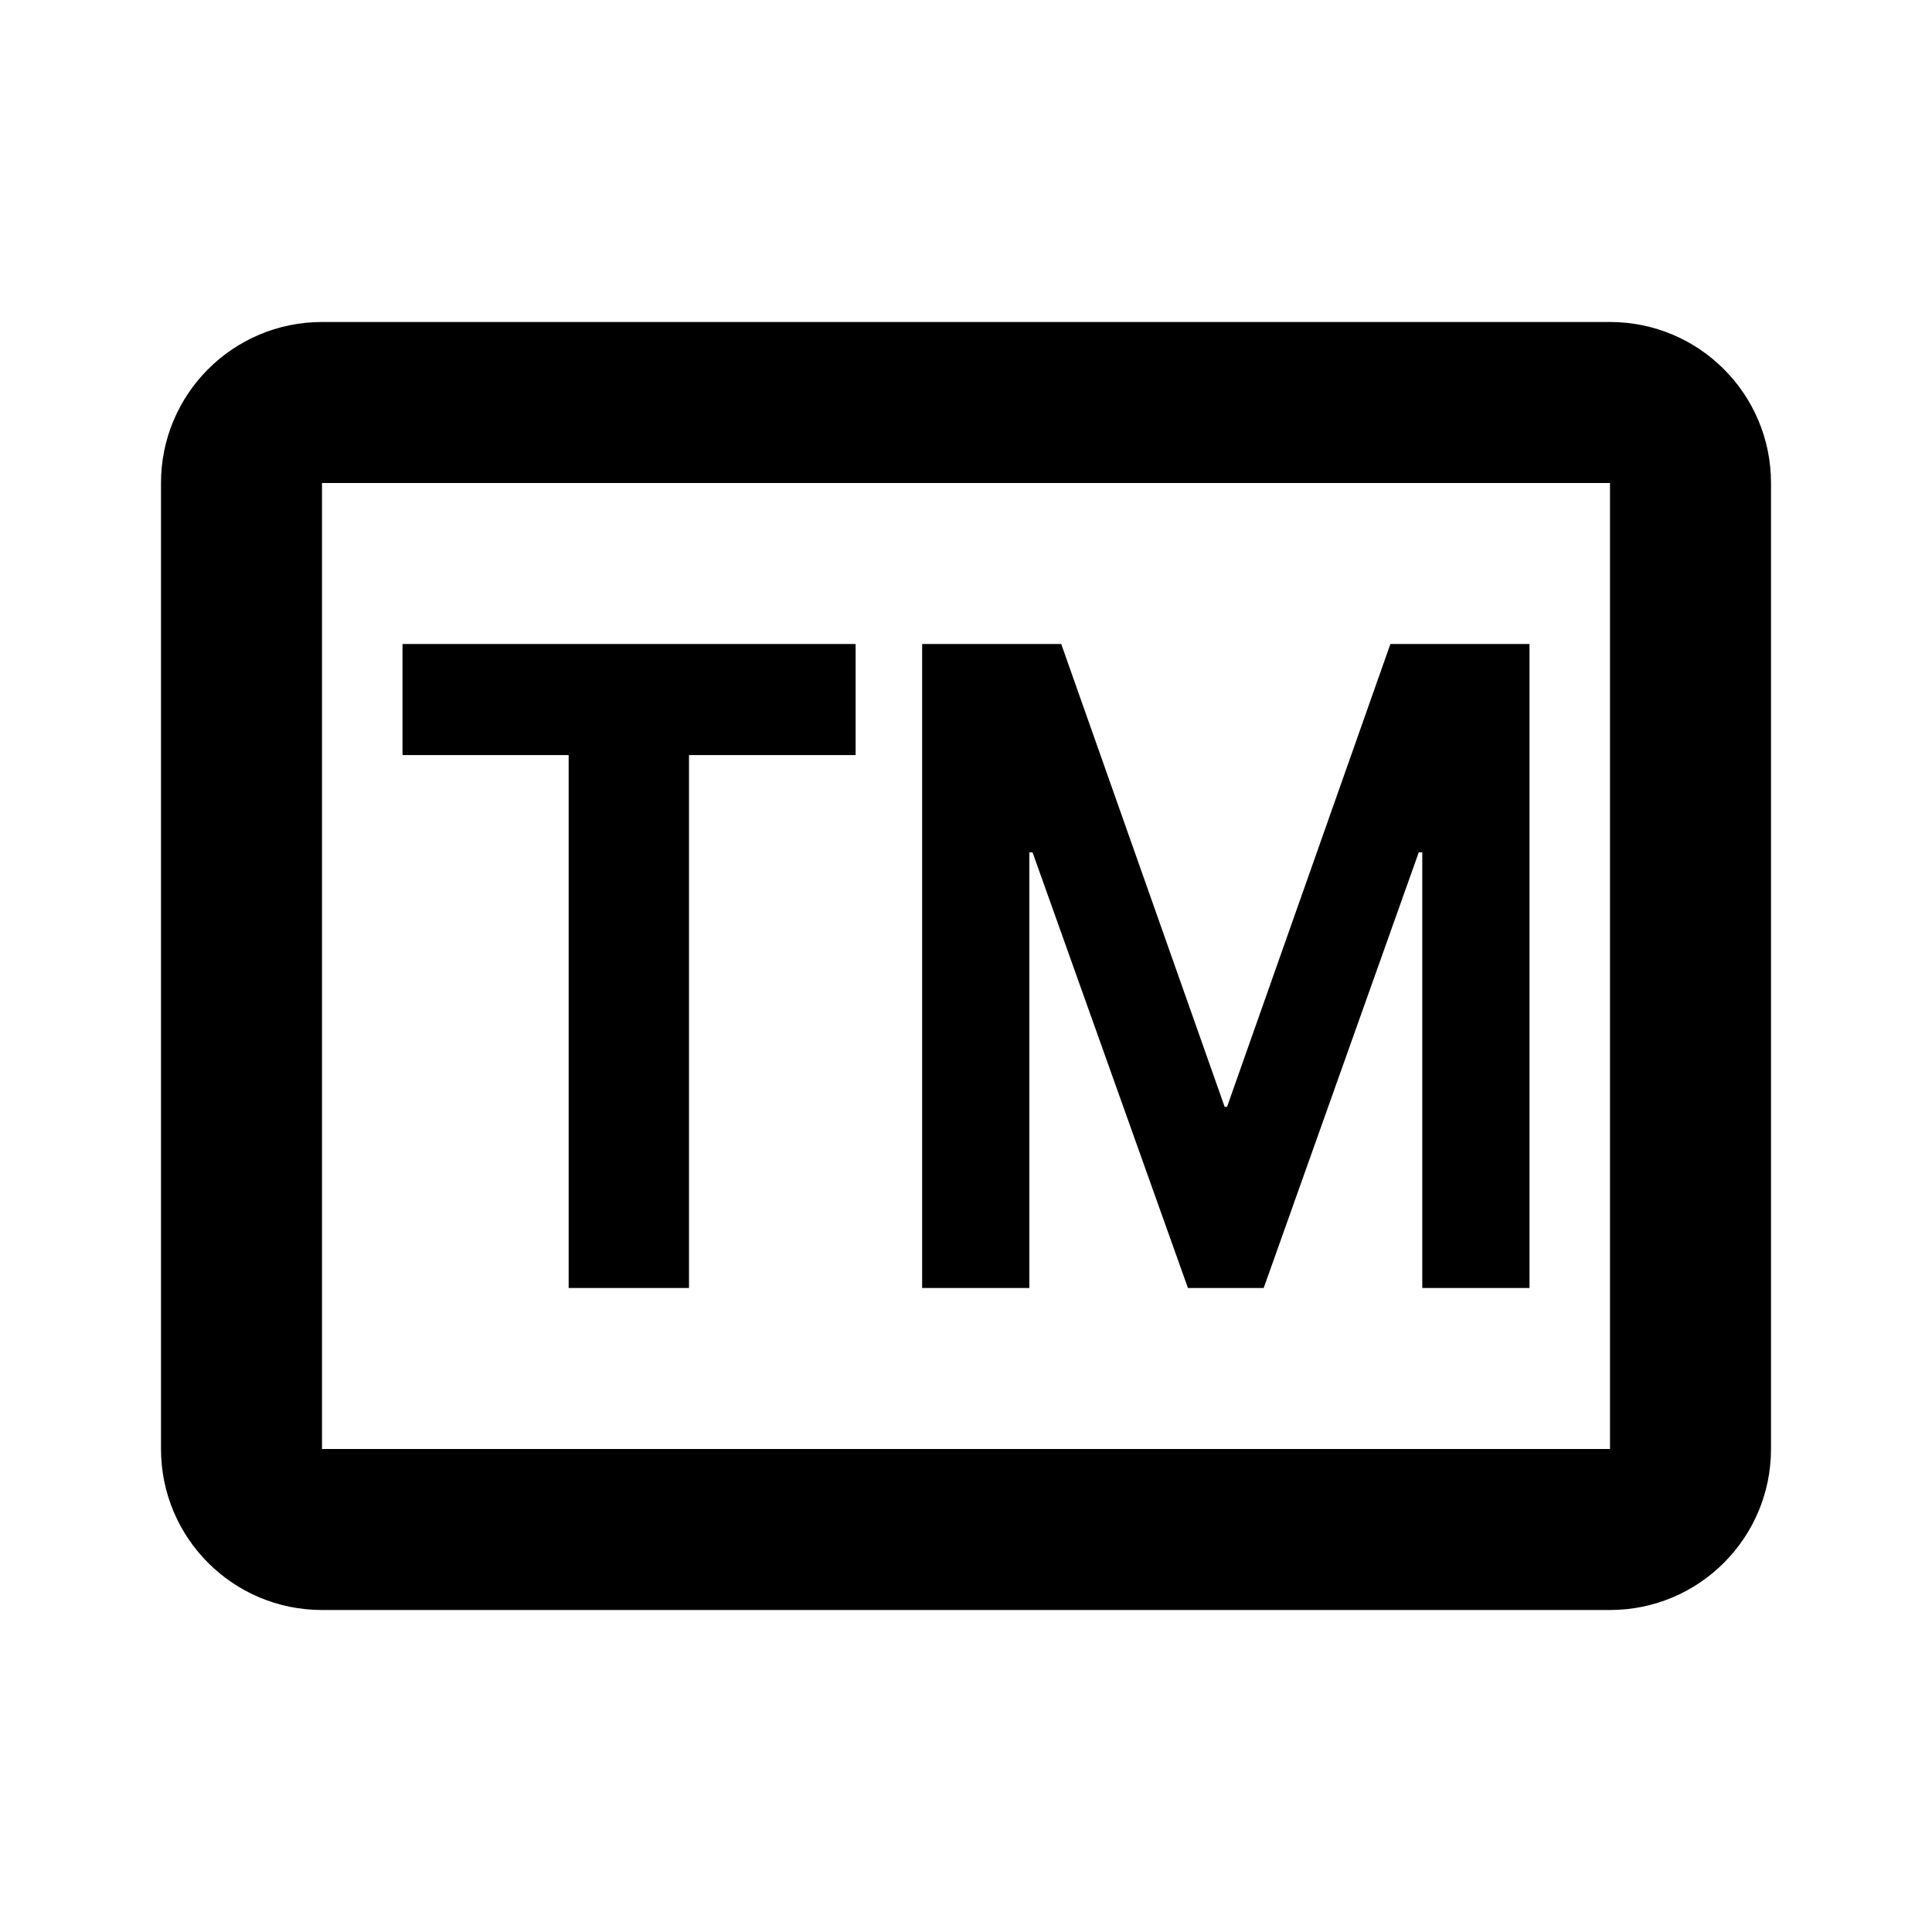 <svg width="24" height="24" viewBox="0 0 24 24" fill="none" xmlns="http://www.w3.org/2000/svg">
<path fill-rule="evenodd" clip-rule="evenodd" d="M4 4C2.895 4 2 4.895 2 6V18C2 19.105 2.895 20 4 20H20C21.105 20 22 19.105 22 18V6C22 4.895 21.105 4 20 4H4ZM4 6L20 6V18H4V6ZM7.064 9.38V16H8.559V9.38H10.629V8H5V9.38H7.064ZM11.455 8V16H12.787V10.589H12.827L14.757 16H15.698L17.624 10.589H17.668V16H19V8H17.272L15.243 13.749H15.213L13.183 8H11.455Z" fill="black"/>
</svg>
